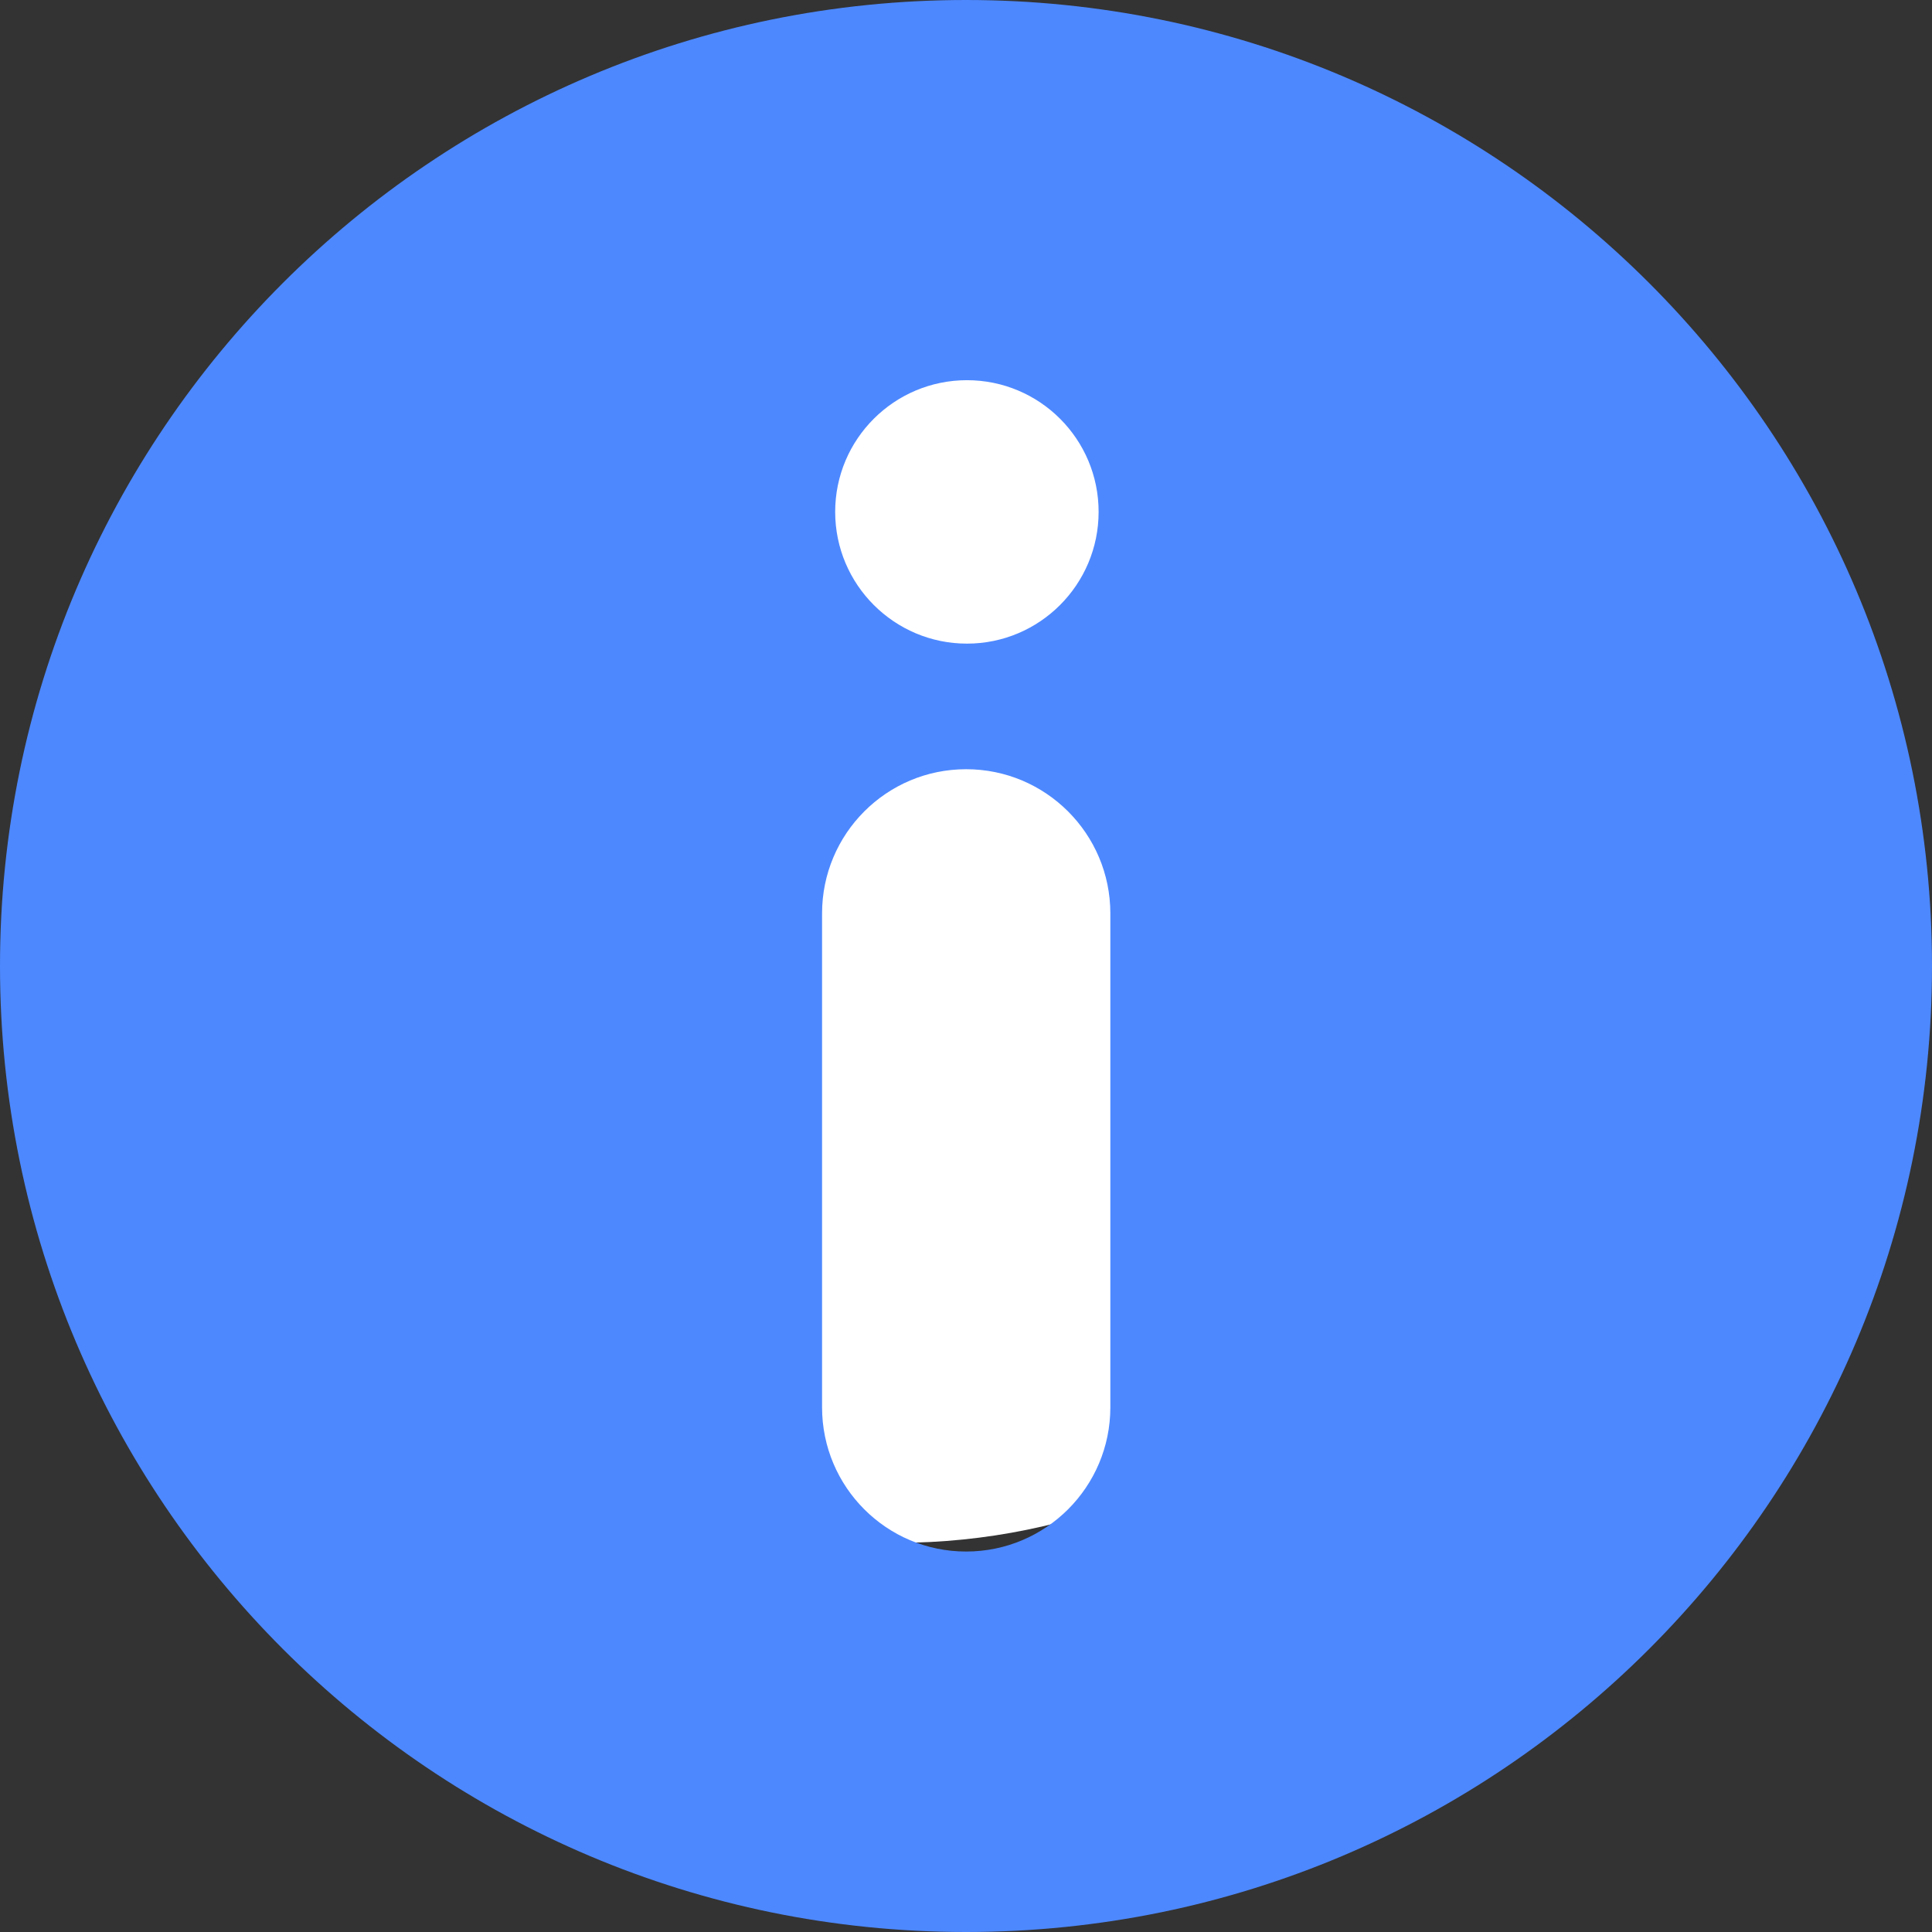 <svg width="14" height="14" viewBox="0 0 14 14" fill="none" xmlns="http://www.w3.org/2000/svg">
<rect x="0" y="0" width="14" height="14" fill="#333333" stroke="none"/>
<g clip-path="url(#clip0_4946_39899)">
<path d="M1.82 6.5C1.82 3.916 3.915 1.82 6.5 1.82C9.085 1.82 11.18 3.916 11.18 6.5C11.18 9.085 9.085 11.18 6.5 11.18C3.915 11.18 1.82 9.085 1.82 6.5Z" fill="white"/>
<path fill-rule="evenodd" clip-rule="evenodd" d="M7 0C3.134 0 0 3.134 0 7C0 10.866 3.134 14 7 14C10.866 14 14 10.866 14 7C14 3.134 10.866 0 7 0ZM7.001 11.243C6.424 11.243 5.957 10.775 5.957 10.198V6.619C5.957 6.042 6.424 5.574 7.001 5.574C7.578 5.574 8.046 6.042 8.046 6.619V10.198C8.046 10.775 7.578 11.243 7.001 11.243ZM6.052 3.709C6.052 3.182 6.48 2.755 7.007 2.755C7.534 2.755 7.961 3.182 7.961 3.709C7.961 4.236 7.534 4.664 7.007 4.664C6.48 4.664 6.052 4.236 6.052 3.709Z" fill="#4D88FF"/>
</g>
<defs>
<clipPath id="clip0_4946_39899">
<rect width="14" height="14" fill="white"/>
</clipPath>
</defs>
</svg>
